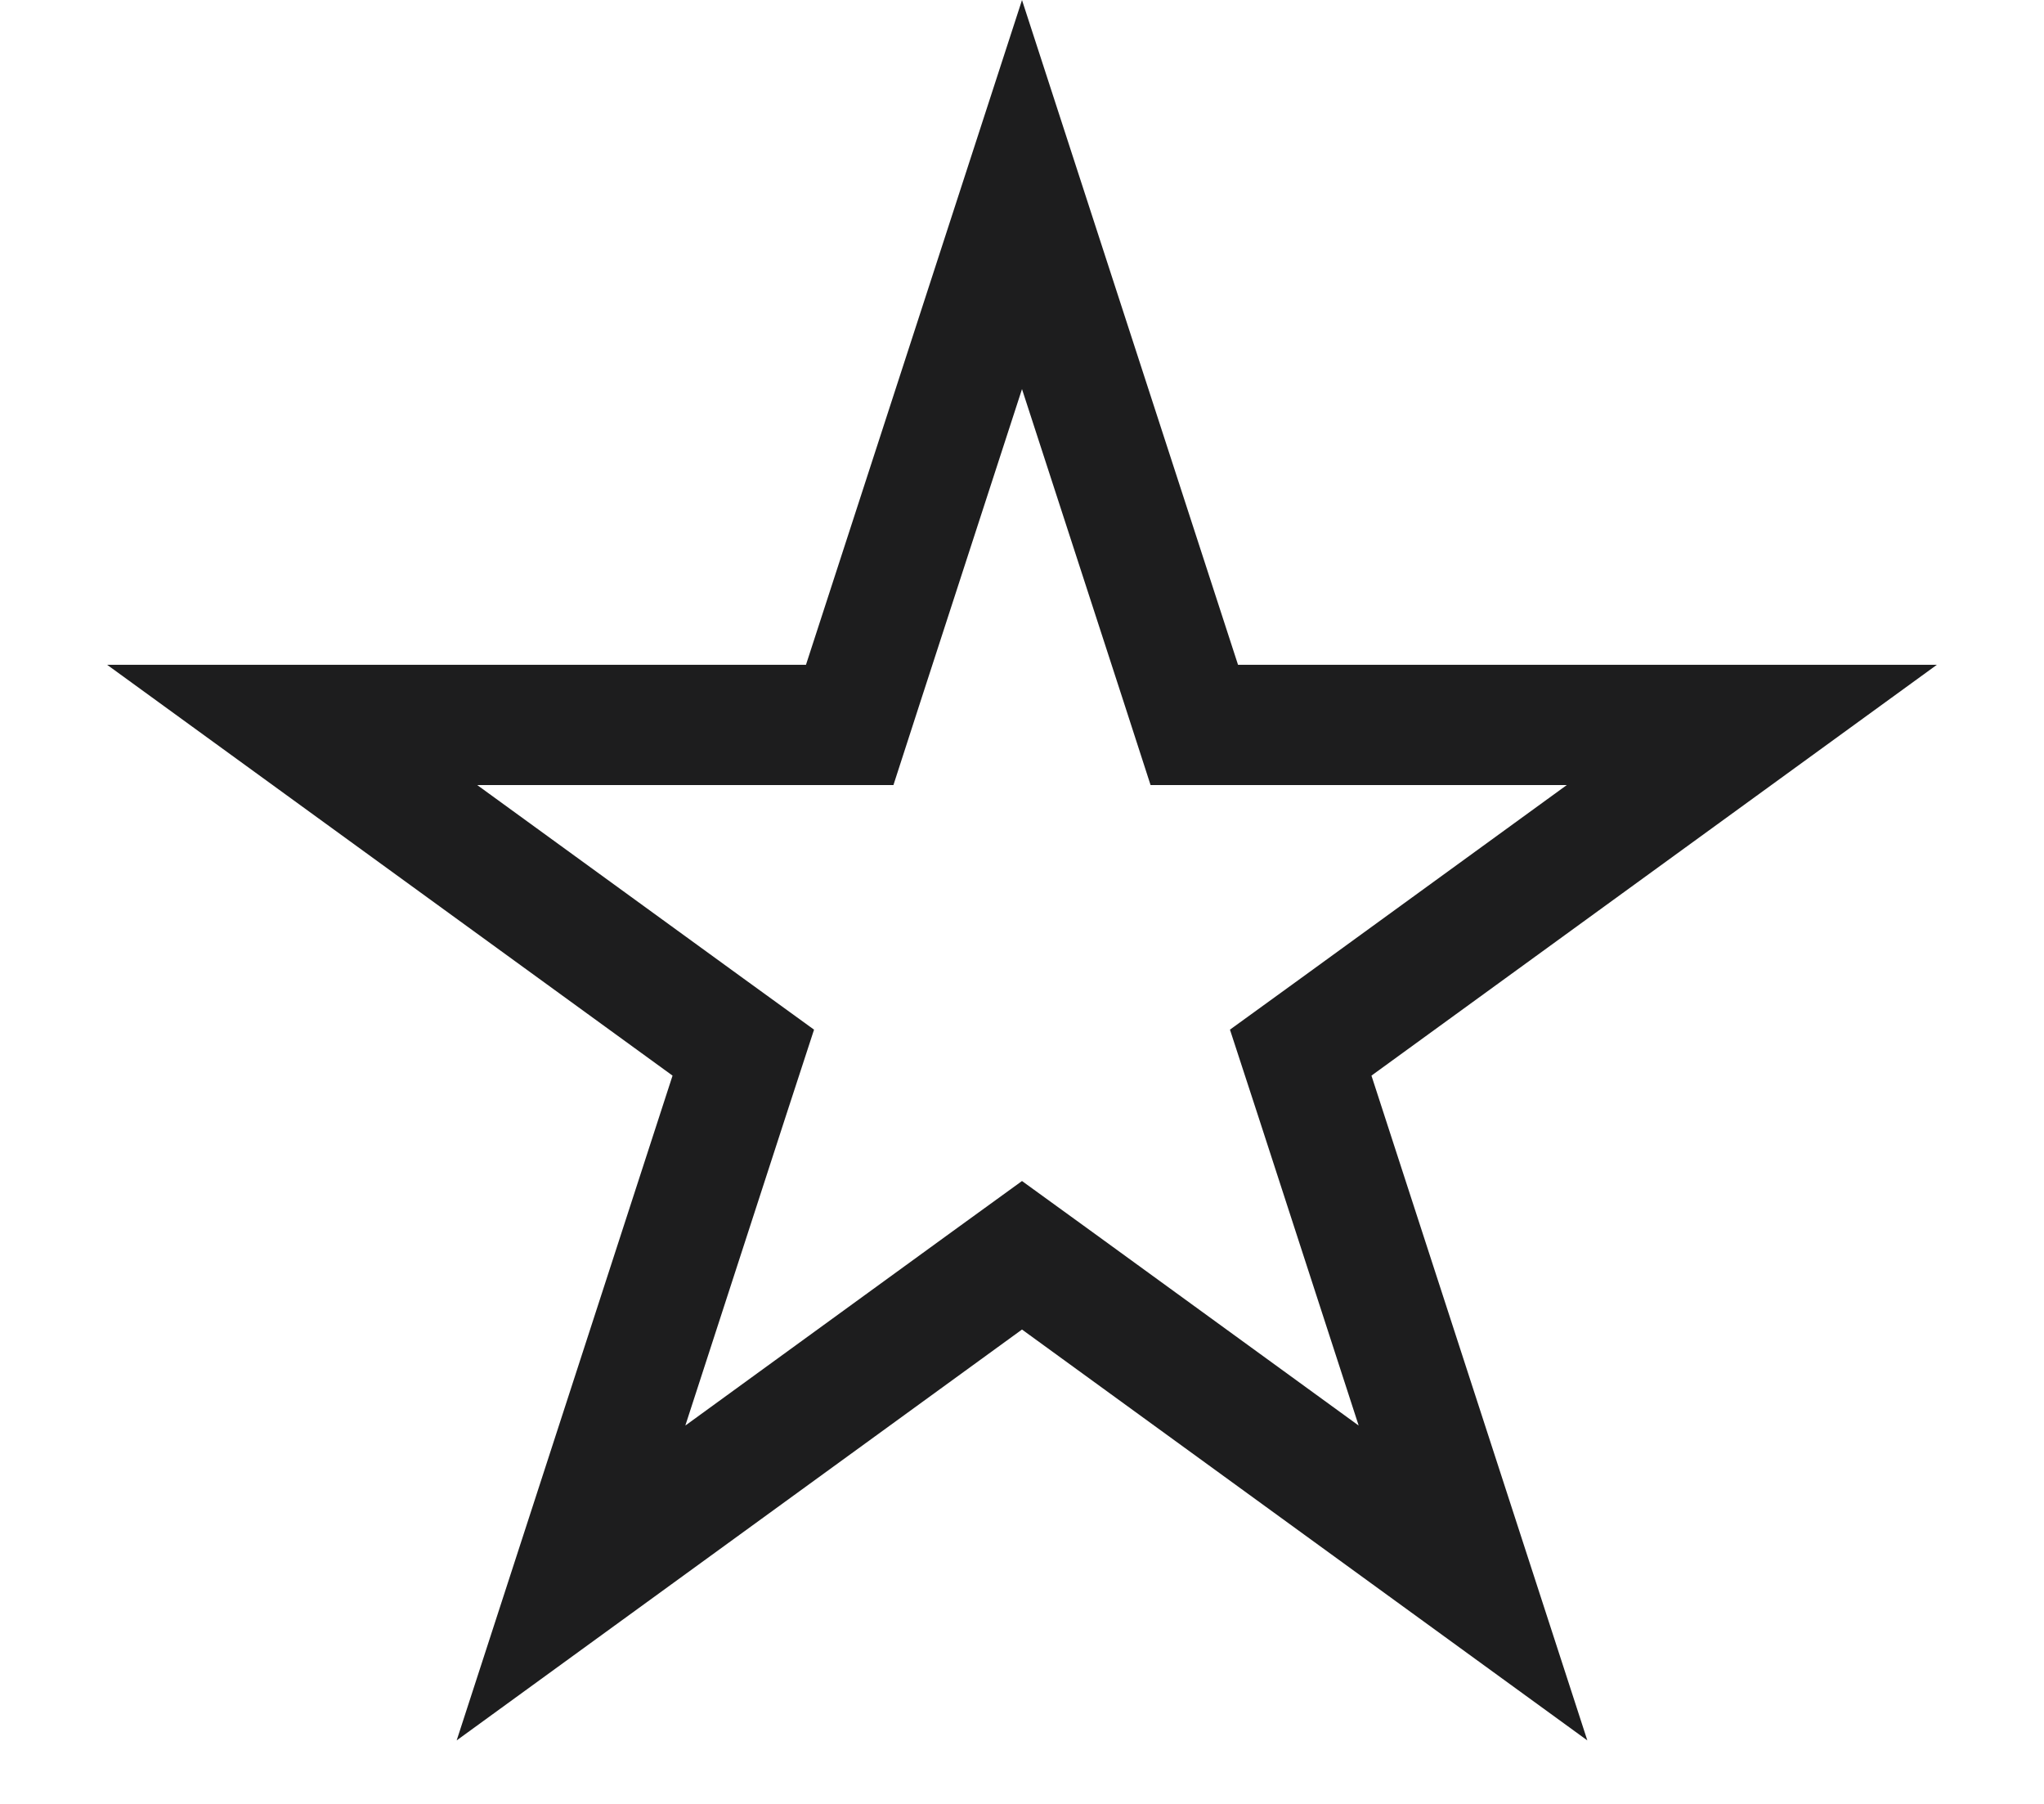 <svg width="17" height="15" viewBox="0 0 17 15" fill="none" xmlns="http://www.w3.org/2000/svg">
<path d="M8.5 1.618L9.821 5.682L9.933 6.028H10.296H14.57L11.112 8.54L10.818 8.753L10.931 9.099L12.251 13.163L8.794 10.651L8.5 10.438L8.206 10.651L4.749 13.163L6.069 9.099L6.182 8.753L5.888 8.54L2.43 6.028H6.704H7.067L7.179 5.682L8.5 1.618Z" stroke="#1D1D1E"/>
</svg>
